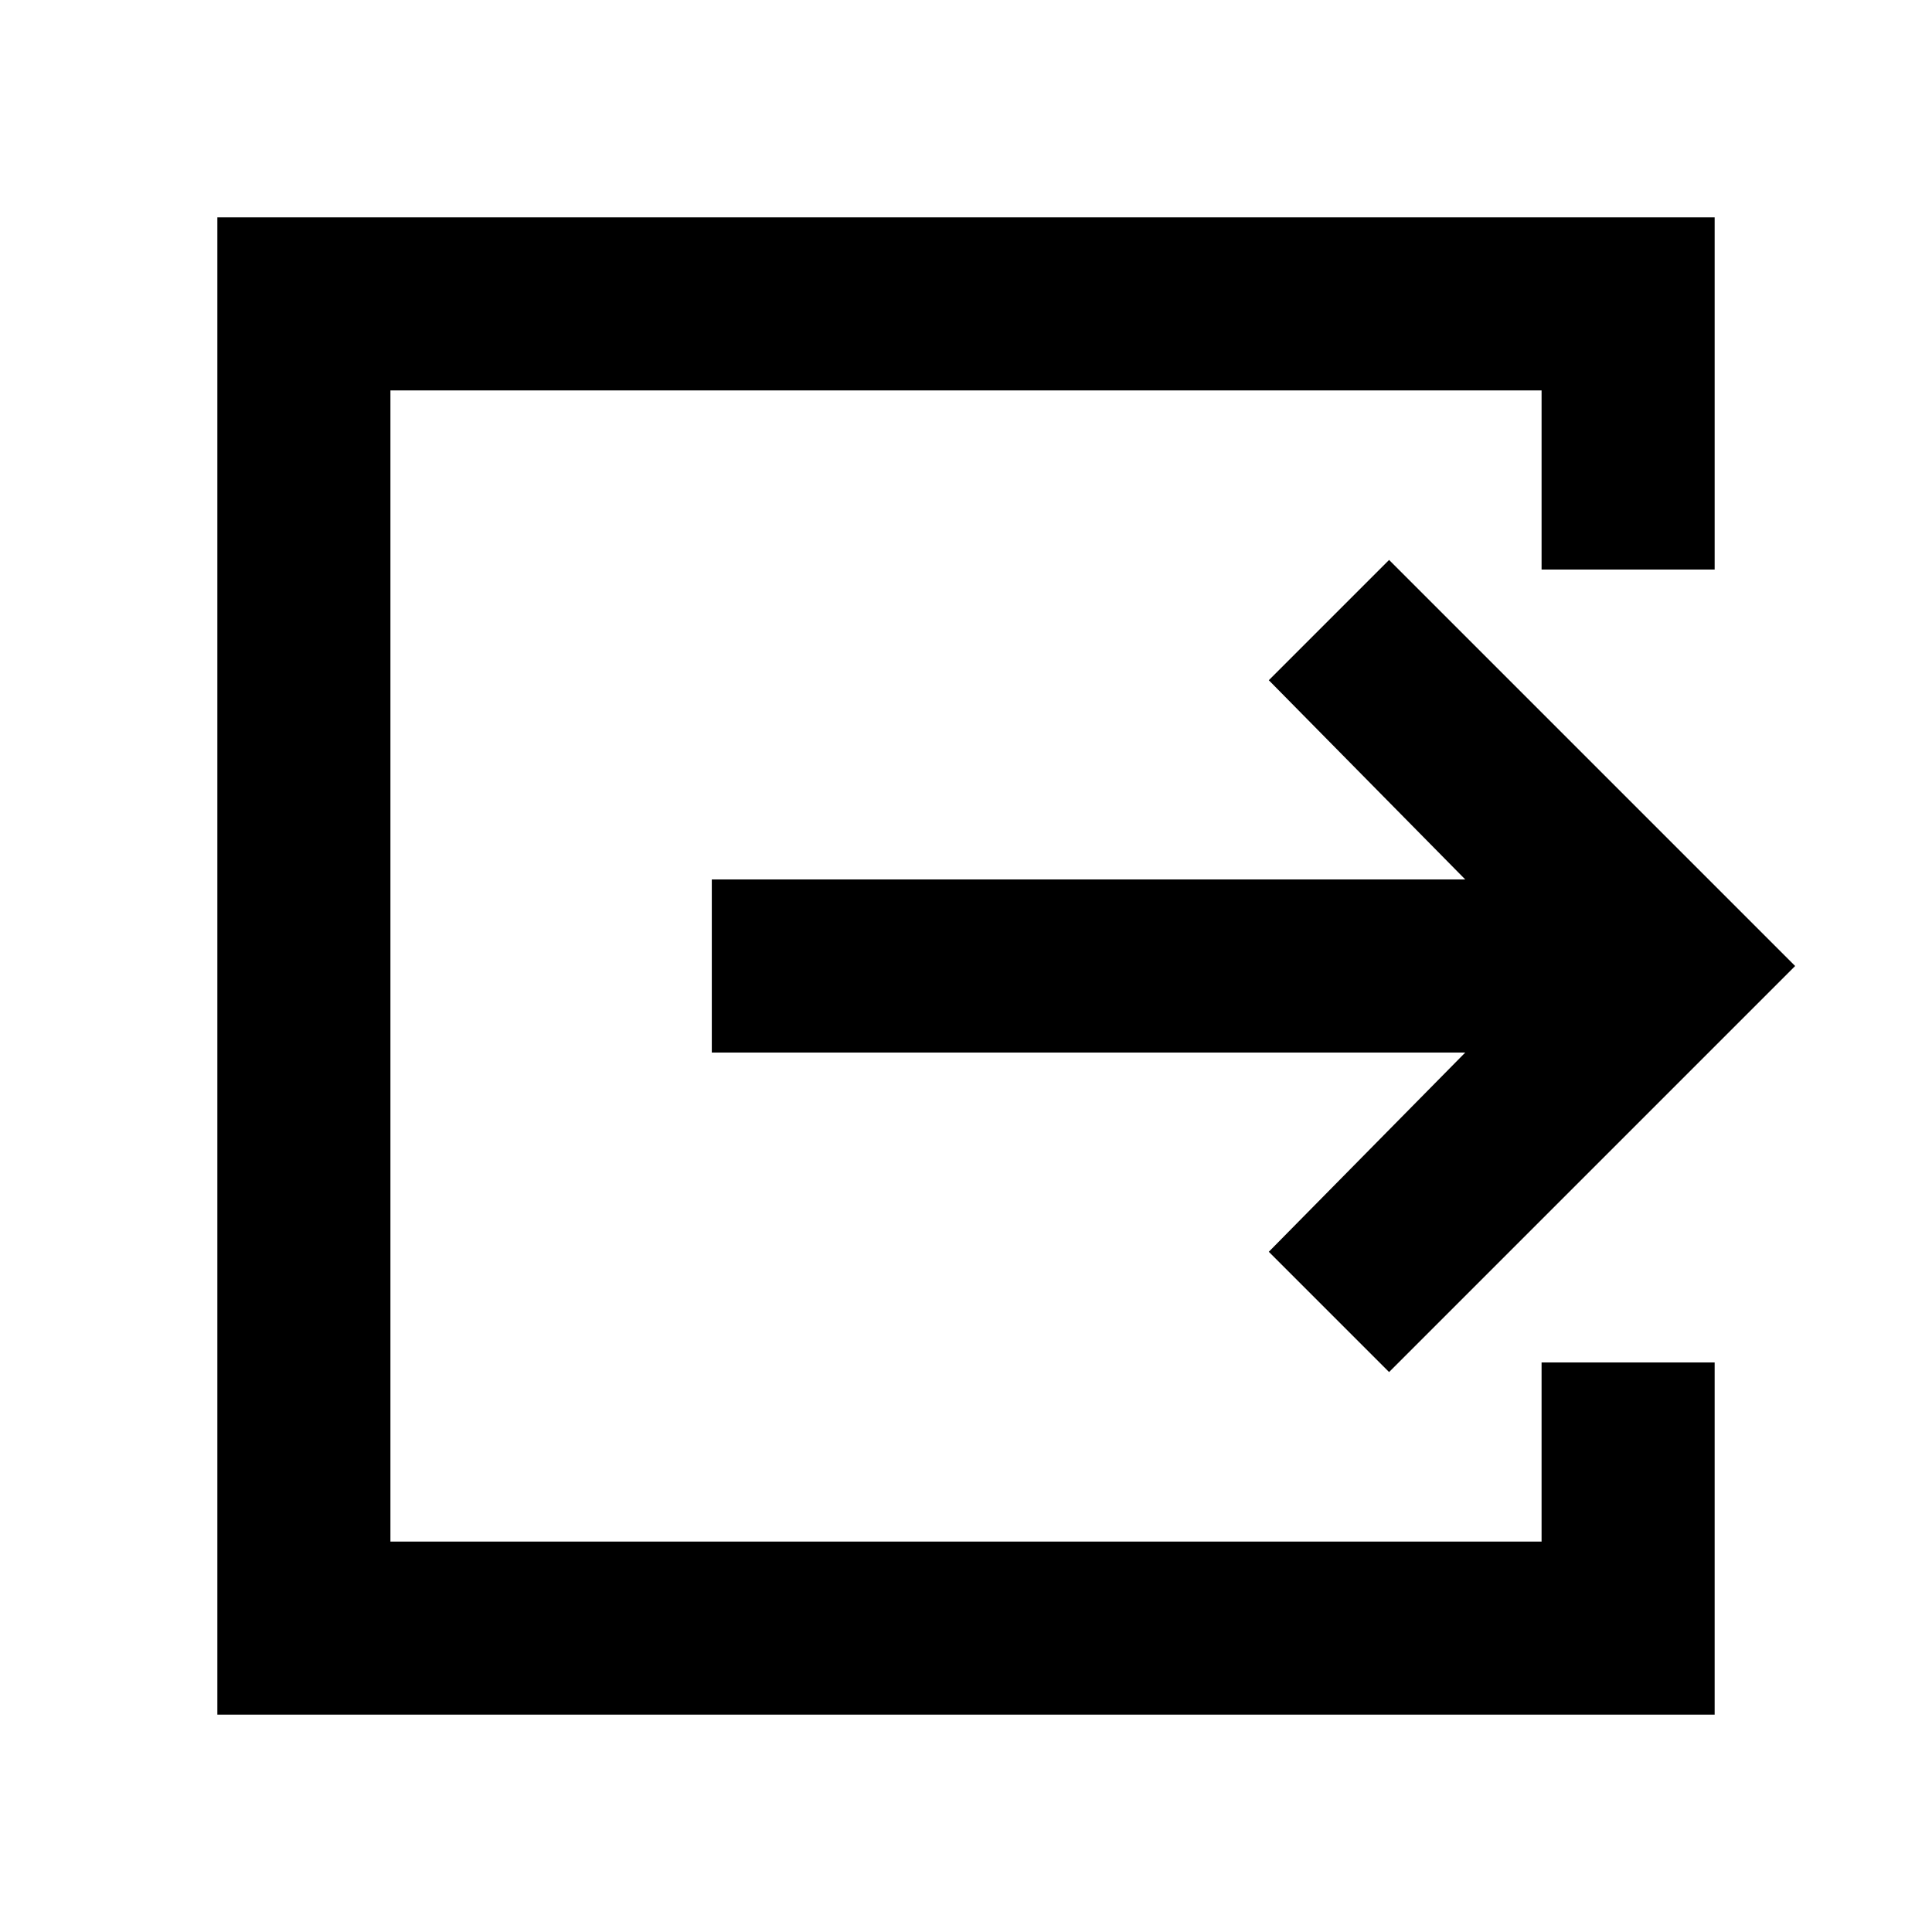 <svg xmlns="http://www.w3.org/2000/svg" height="24" viewBox="0 -960 960 960" width="24"><path d="M108-108v-744h744v175h-86v-89H194v572h572v-89h86v175H108Zm582.23-170.23L630.46-338l97.62-99H353.69v-86h374.39l-97.62-99 59.77-59.77L892-480 690.23-278.23Z"/></svg>